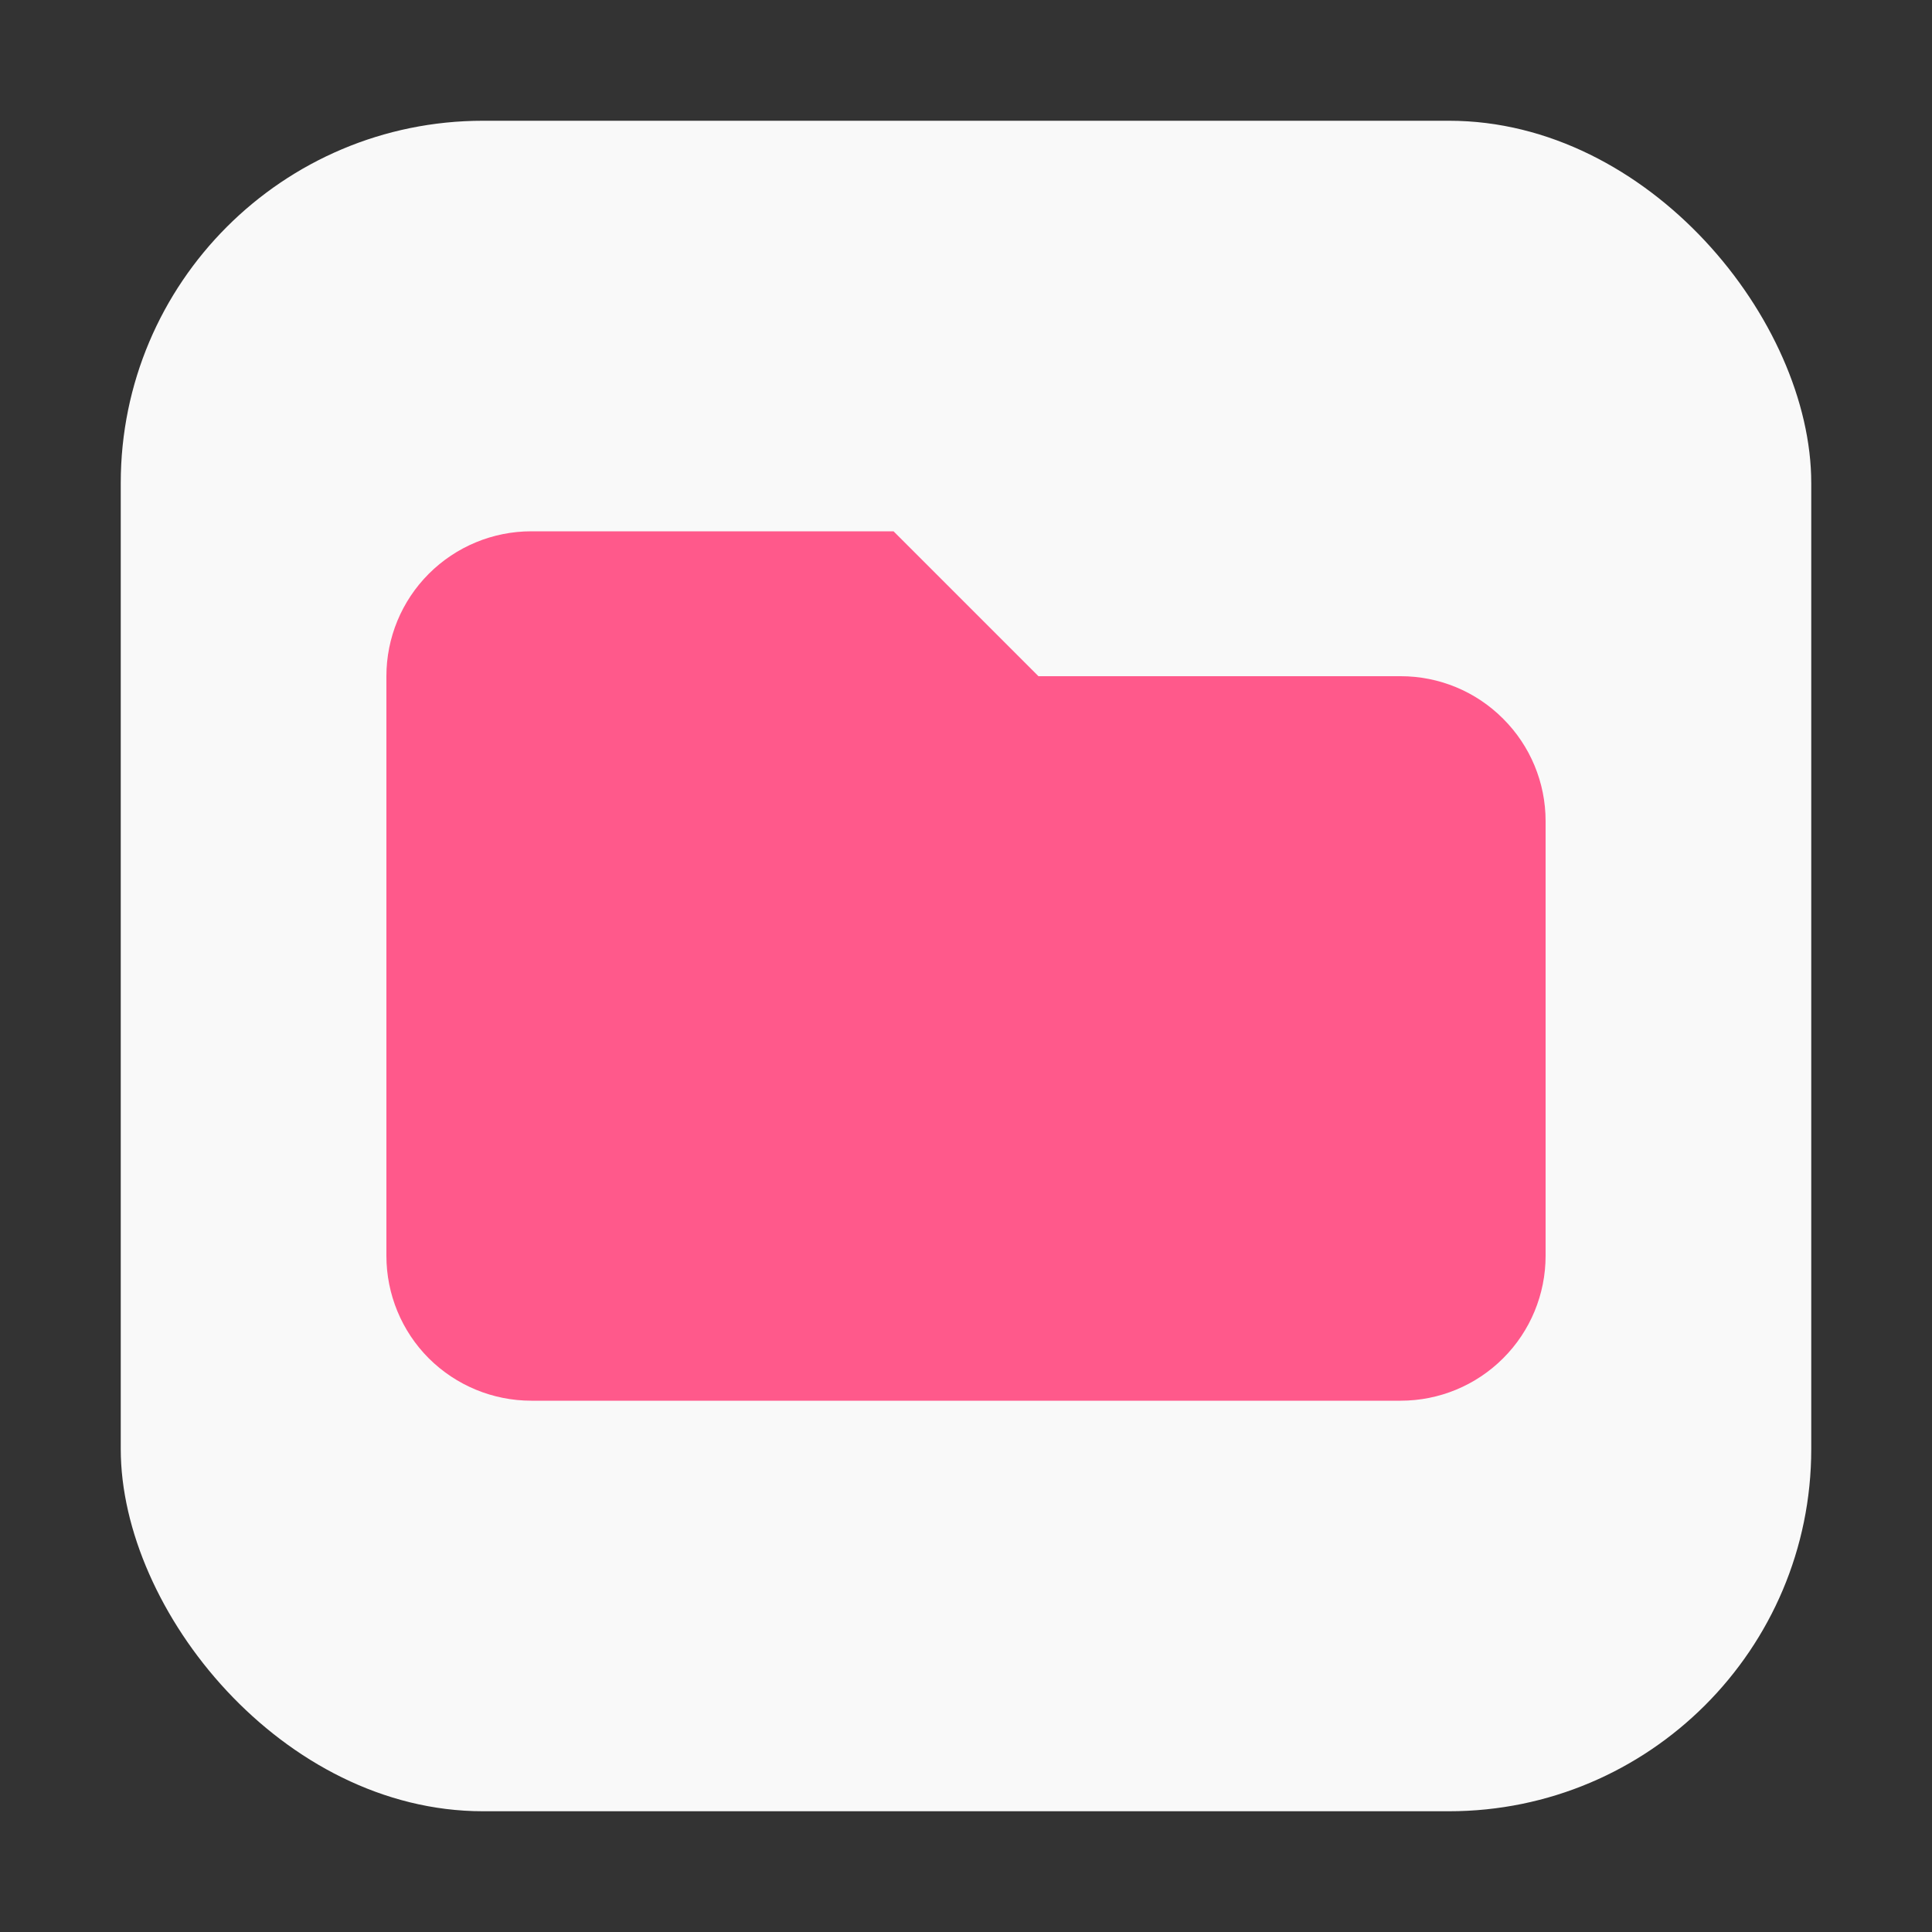 <svg width="16" height="16" viewBox="0 0 16 16" fill="none" xmlns="http://www.w3.org/2000/svg">
<rect x="0" y="0" width="16" height="16" fill="#333333" stroke="none"/>
<rect x="1" y="1" width="14" height="14" rx="3" fill="#F9F9F9"/>
<path d="M3.2 5.6C3.2 5.282 3.326 4.977 3.551 4.752C3.777 4.526 4.082 4.4 4.4 4.4H7.4L8.6 5.6H11.6C11.918 5.6 12.223 5.726 12.448 5.952C12.674 6.177 12.8 6.482 12.8 6.8V10.4C12.8 10.718 12.674 11.024 12.448 11.249C12.223 11.474 11.918 11.6 11.6 11.6H4.4C4.082 11.6 3.777 11.474 3.551 11.249C3.326 11.024 3.2 10.718 3.2 10.4V5.6Z" fill="#FF598B"/>
</svg>
